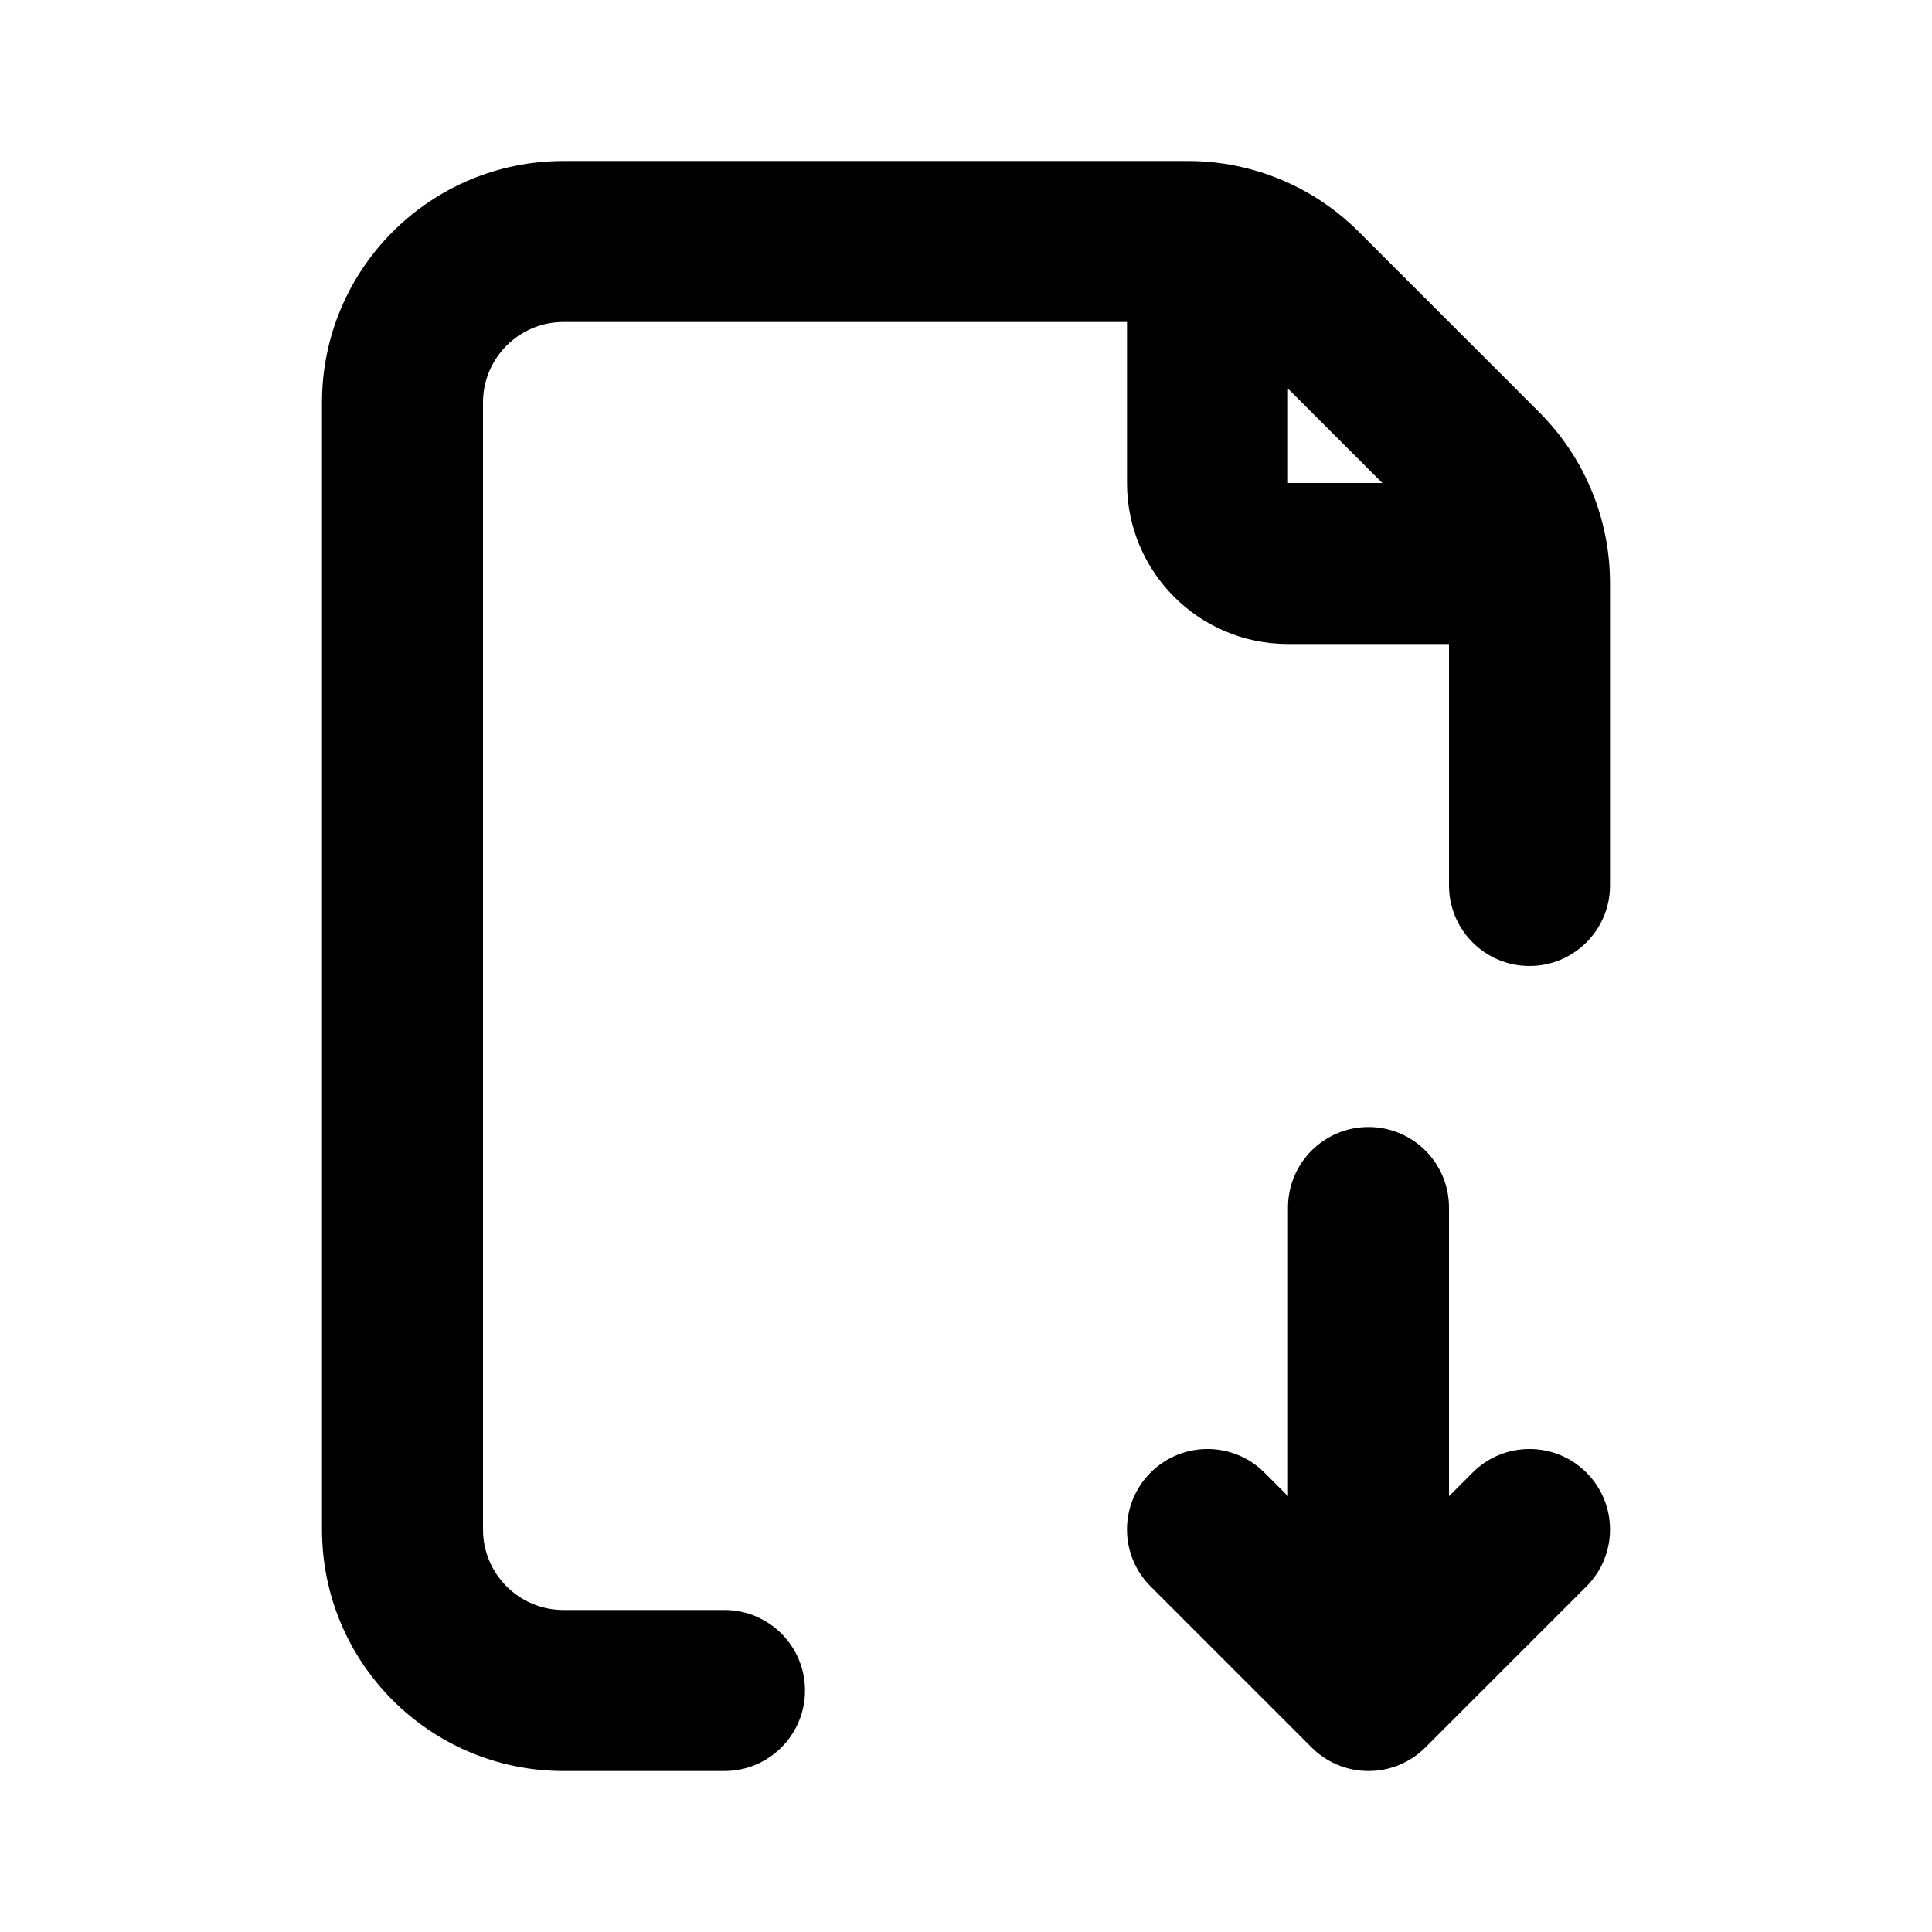<svg viewBox="0 0 24 24" xmlns="http://www.w3.org/2000/svg">
<path fill-rule="evenodd" clip-rule="evenodd" d="M19.121 5.121L16.879 2.879C16.316 2.316 15.553 2 14.757 2H7C5.343 2 4 3.343 4 5V19C4 20.657 5.343 22 7 22H9C9.552 22 10 21.552 10 21C10 20.448 9.552 20 9 20H7C6.448 20 6 19.552 6 19V5C6 4.448 6.448 4 7 4H14V6C14 7.105 14.895 8 16 8H18V11C18 11.552 18.448 12 19 12C19.552 12 20 11.552 20 11V7.243C20 6.447 19.684 5.684 19.121 5.121ZM16 6V4.828L17.172 6H16Z"/>
<path d="M18 15C18 14.448 17.552 14 17 14C16.448 14 16 14.448 16 15V18.586L15.707 18.293C15.317 17.902 14.683 17.902 14.293 18.293C13.902 18.683 13.902 19.317 14.293 19.707L16.293 21.707C16.474 21.888 16.724 22 17 22C17.163 22 17.317 21.961 17.452 21.892C17.544 21.846 17.63 21.784 17.707 21.707L19.707 19.707C20.098 19.317 20.098 18.683 19.707 18.293C19.317 17.902 18.683 17.902 18.293 18.293L18 18.586V15Z"/>
</svg>
